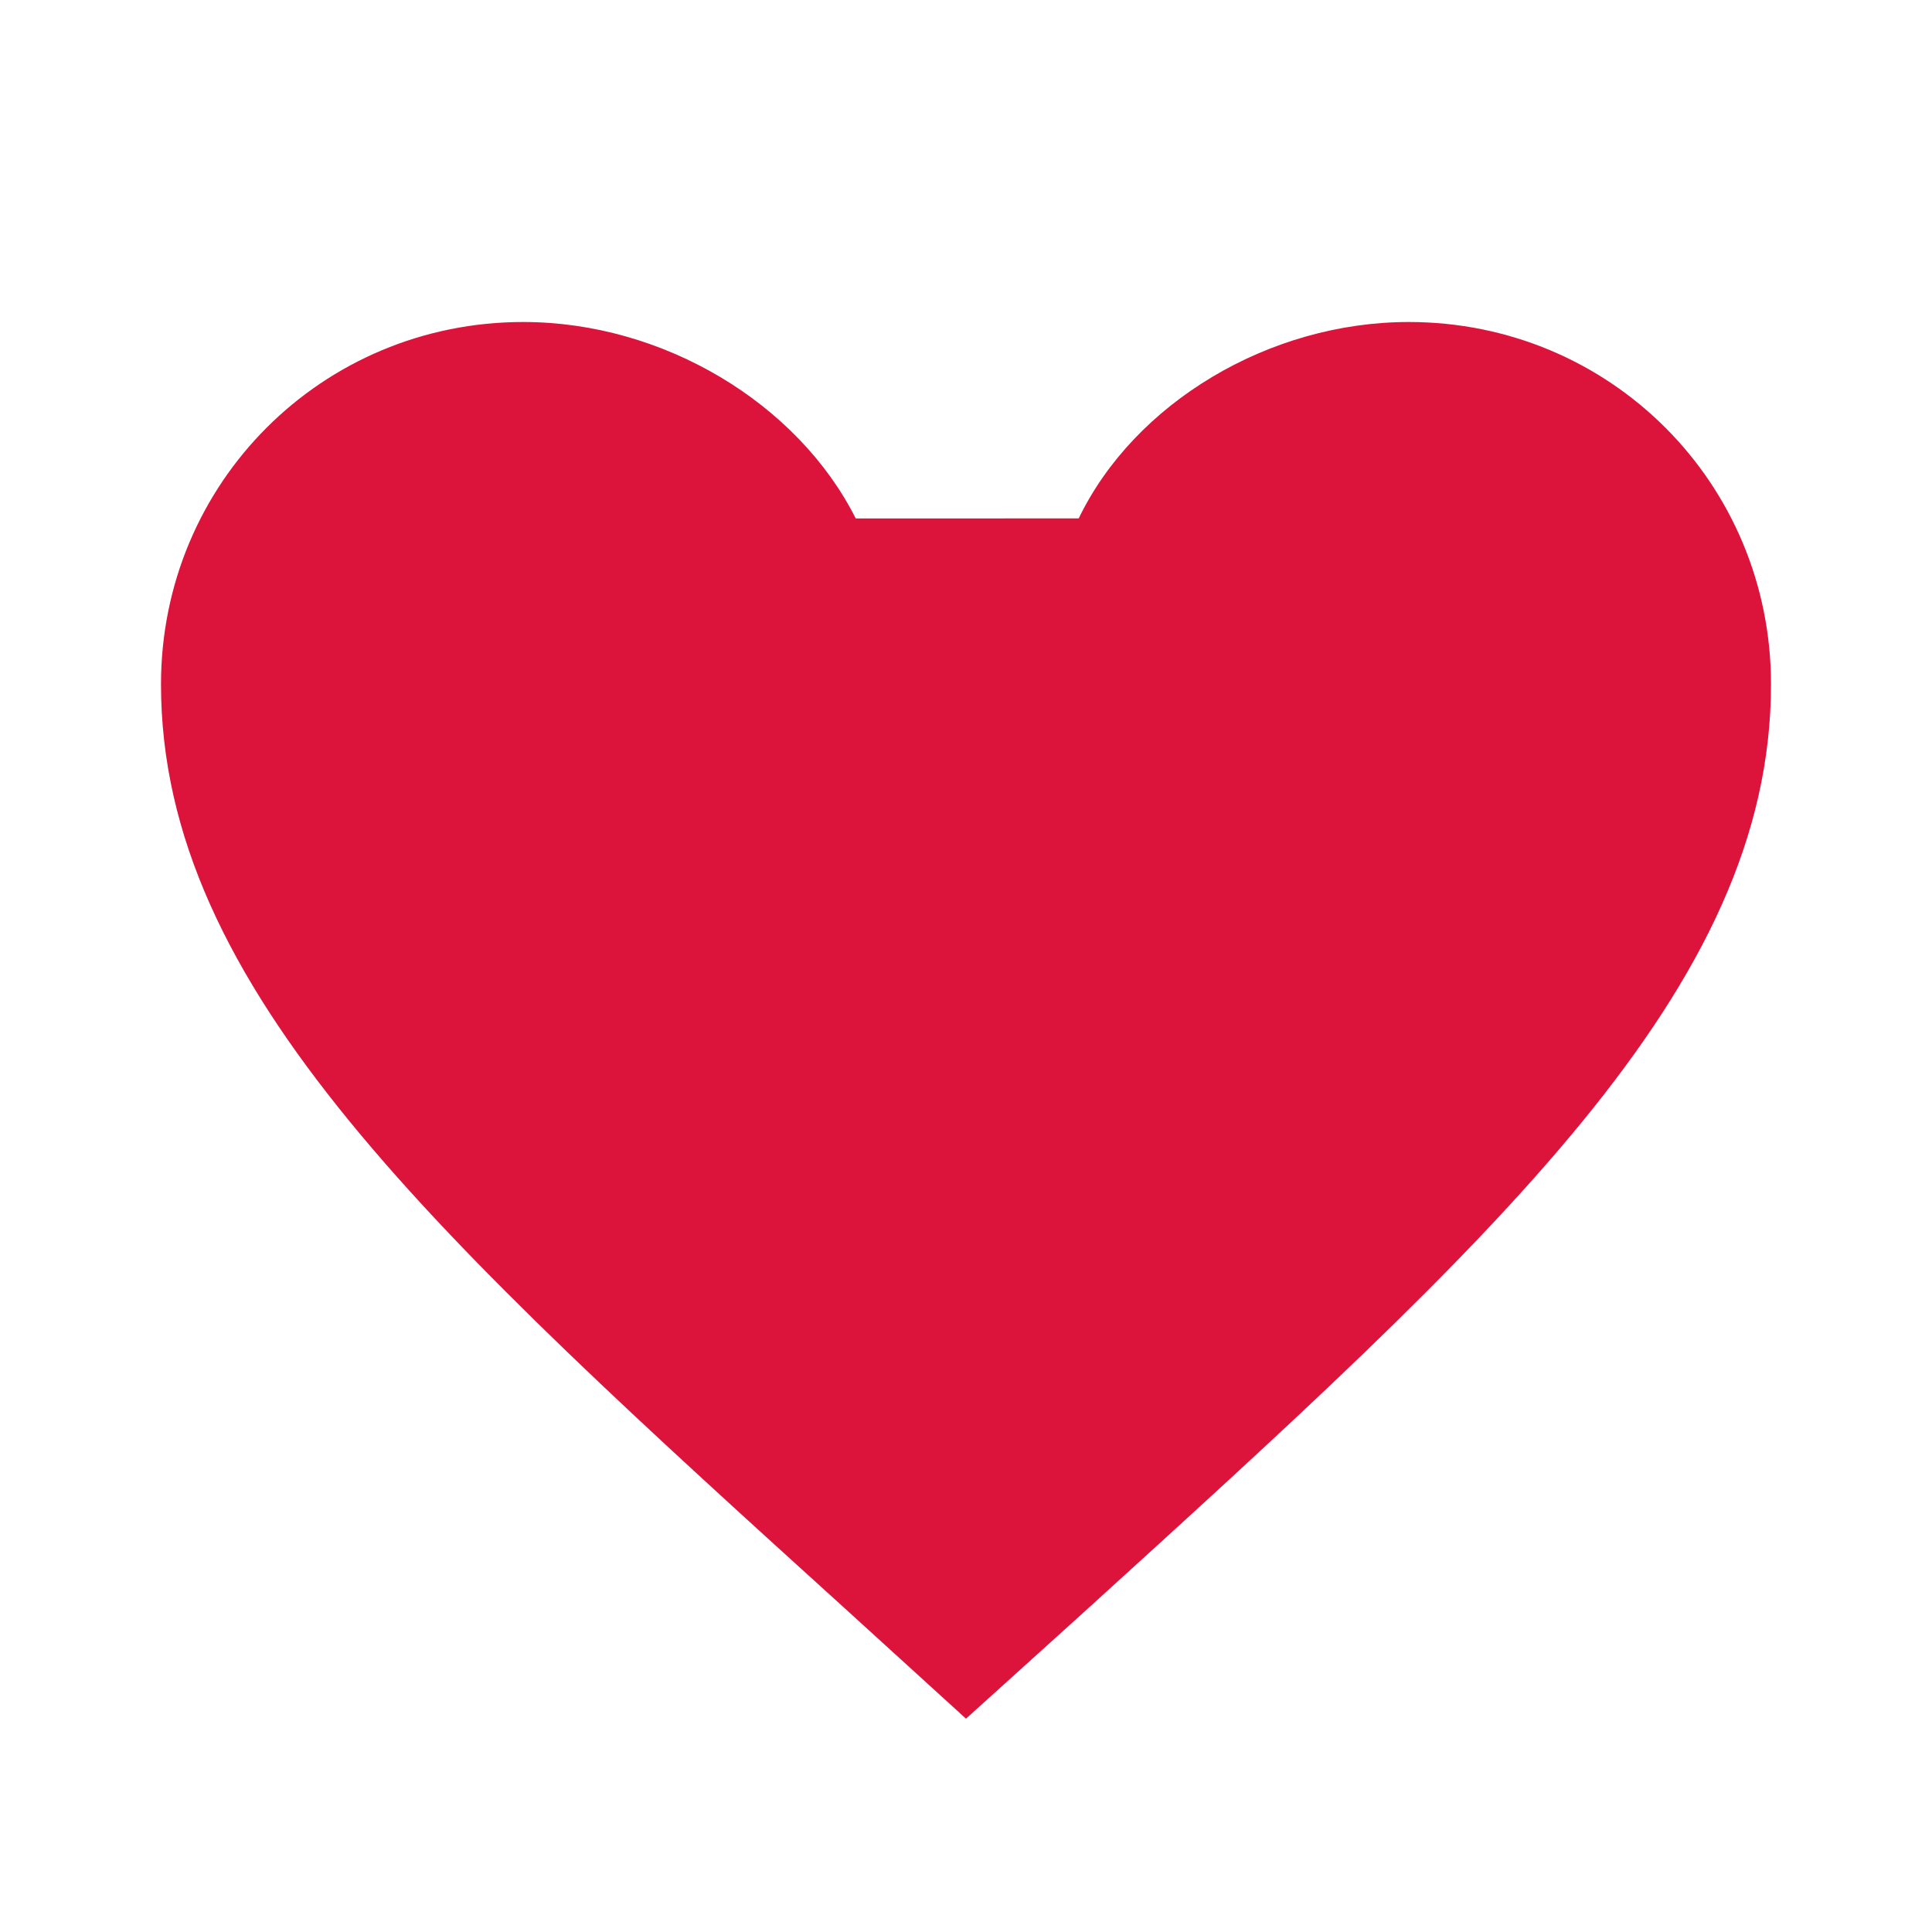 <!-- public/icons/heart.svg -->
<svg xmlns="http://www.w3.org/2000/svg" width="24" height="24" fill="crimson" viewBox="0 0 24 24">
  <path d="M12 21.35l-1.45-1.32C5.4 15.36 2 12.28 2 8.5 
    2 6 4 4 6.5 4c1.74 0 3.41 1.01 4.13 2.44H13.4C14.09 5.01 
    15.76 4 17.5 4 20 4 22 6 22 8.5c0 3.78-3.4 6.86-8.55 
    11.54L12 21.35z"/>
</svg>